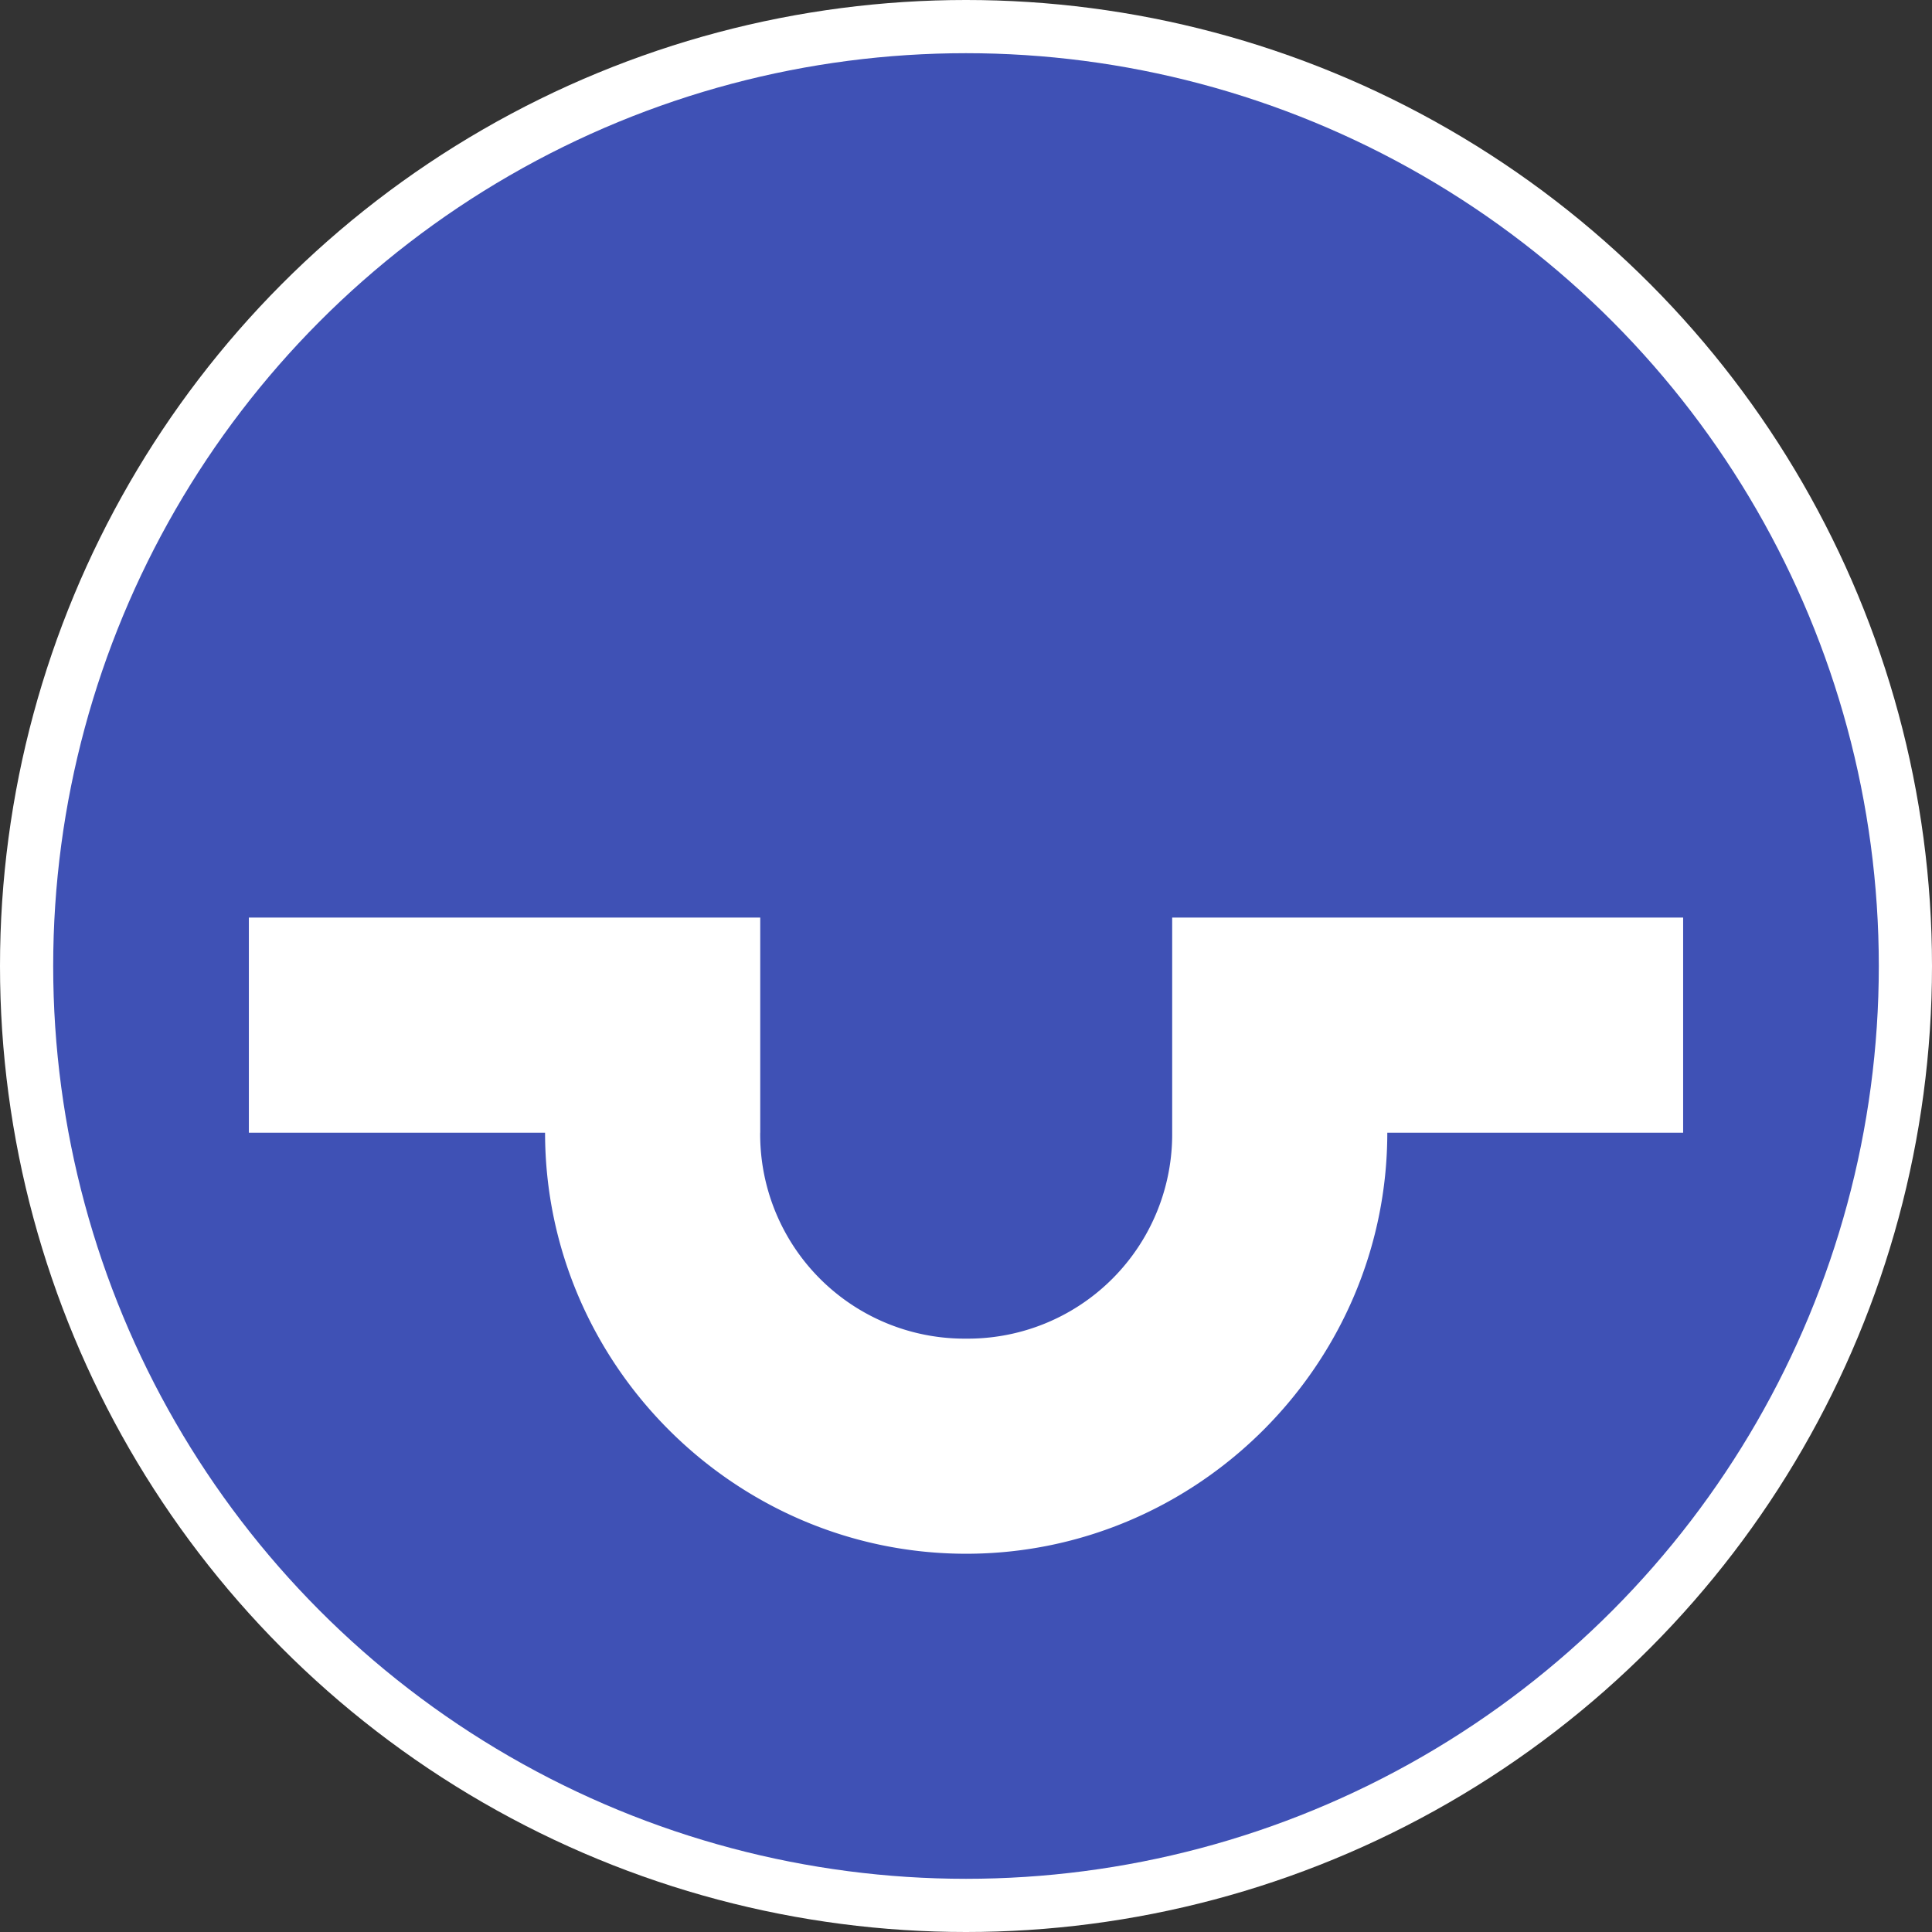 <svg xmlns="http://www.w3.org/2000/svg" aria-hidden="true" data-prefix="fas" data-icon="car" class="svg-inline--fa fa-car fa-w-16" width="32" height="32"><rect width="100%" height="100%" fill="#333333" stroke="none"/><circle cx="16" cy="16" r="16" fill="#fff"/><circle cx="16" cy="16" r="15.119" fill="#3f51b5"/><path style="line-height:normal;font-variant-ligatures:normal;font-variant-position:normal;font-variant-caps:normal;font-variant-numeric:normal;font-variant-alternates:normal;font-feature-settings:normal;text-indent:0;text-align:start;text-decoration-line:none;text-decoration-style:solid;text-decoration-color:#000;text-transform:none;text-orientation:mixed;white-space:normal;shape-padding:0;isolation:auto;mix-blend-mode:normal;solid-color:#000;solid-opacity:1" d="M4.122 15.198v3.563h8.47v-3.563zm15.293 0v3.563h8.463v-3.563zM9.028 18.76c0 3.831 3.144 6.975 6.975 6.975 3.831 0 6.975-3.144 6.975-6.975h-3.563a3.385 3.385 0 01-3.412 3.412 3.385 3.385 0 01-3.412-3.412z" color="#000" font-weight="400" font-family="sans-serif" overflow="visible" fill="#fff"/></svg>